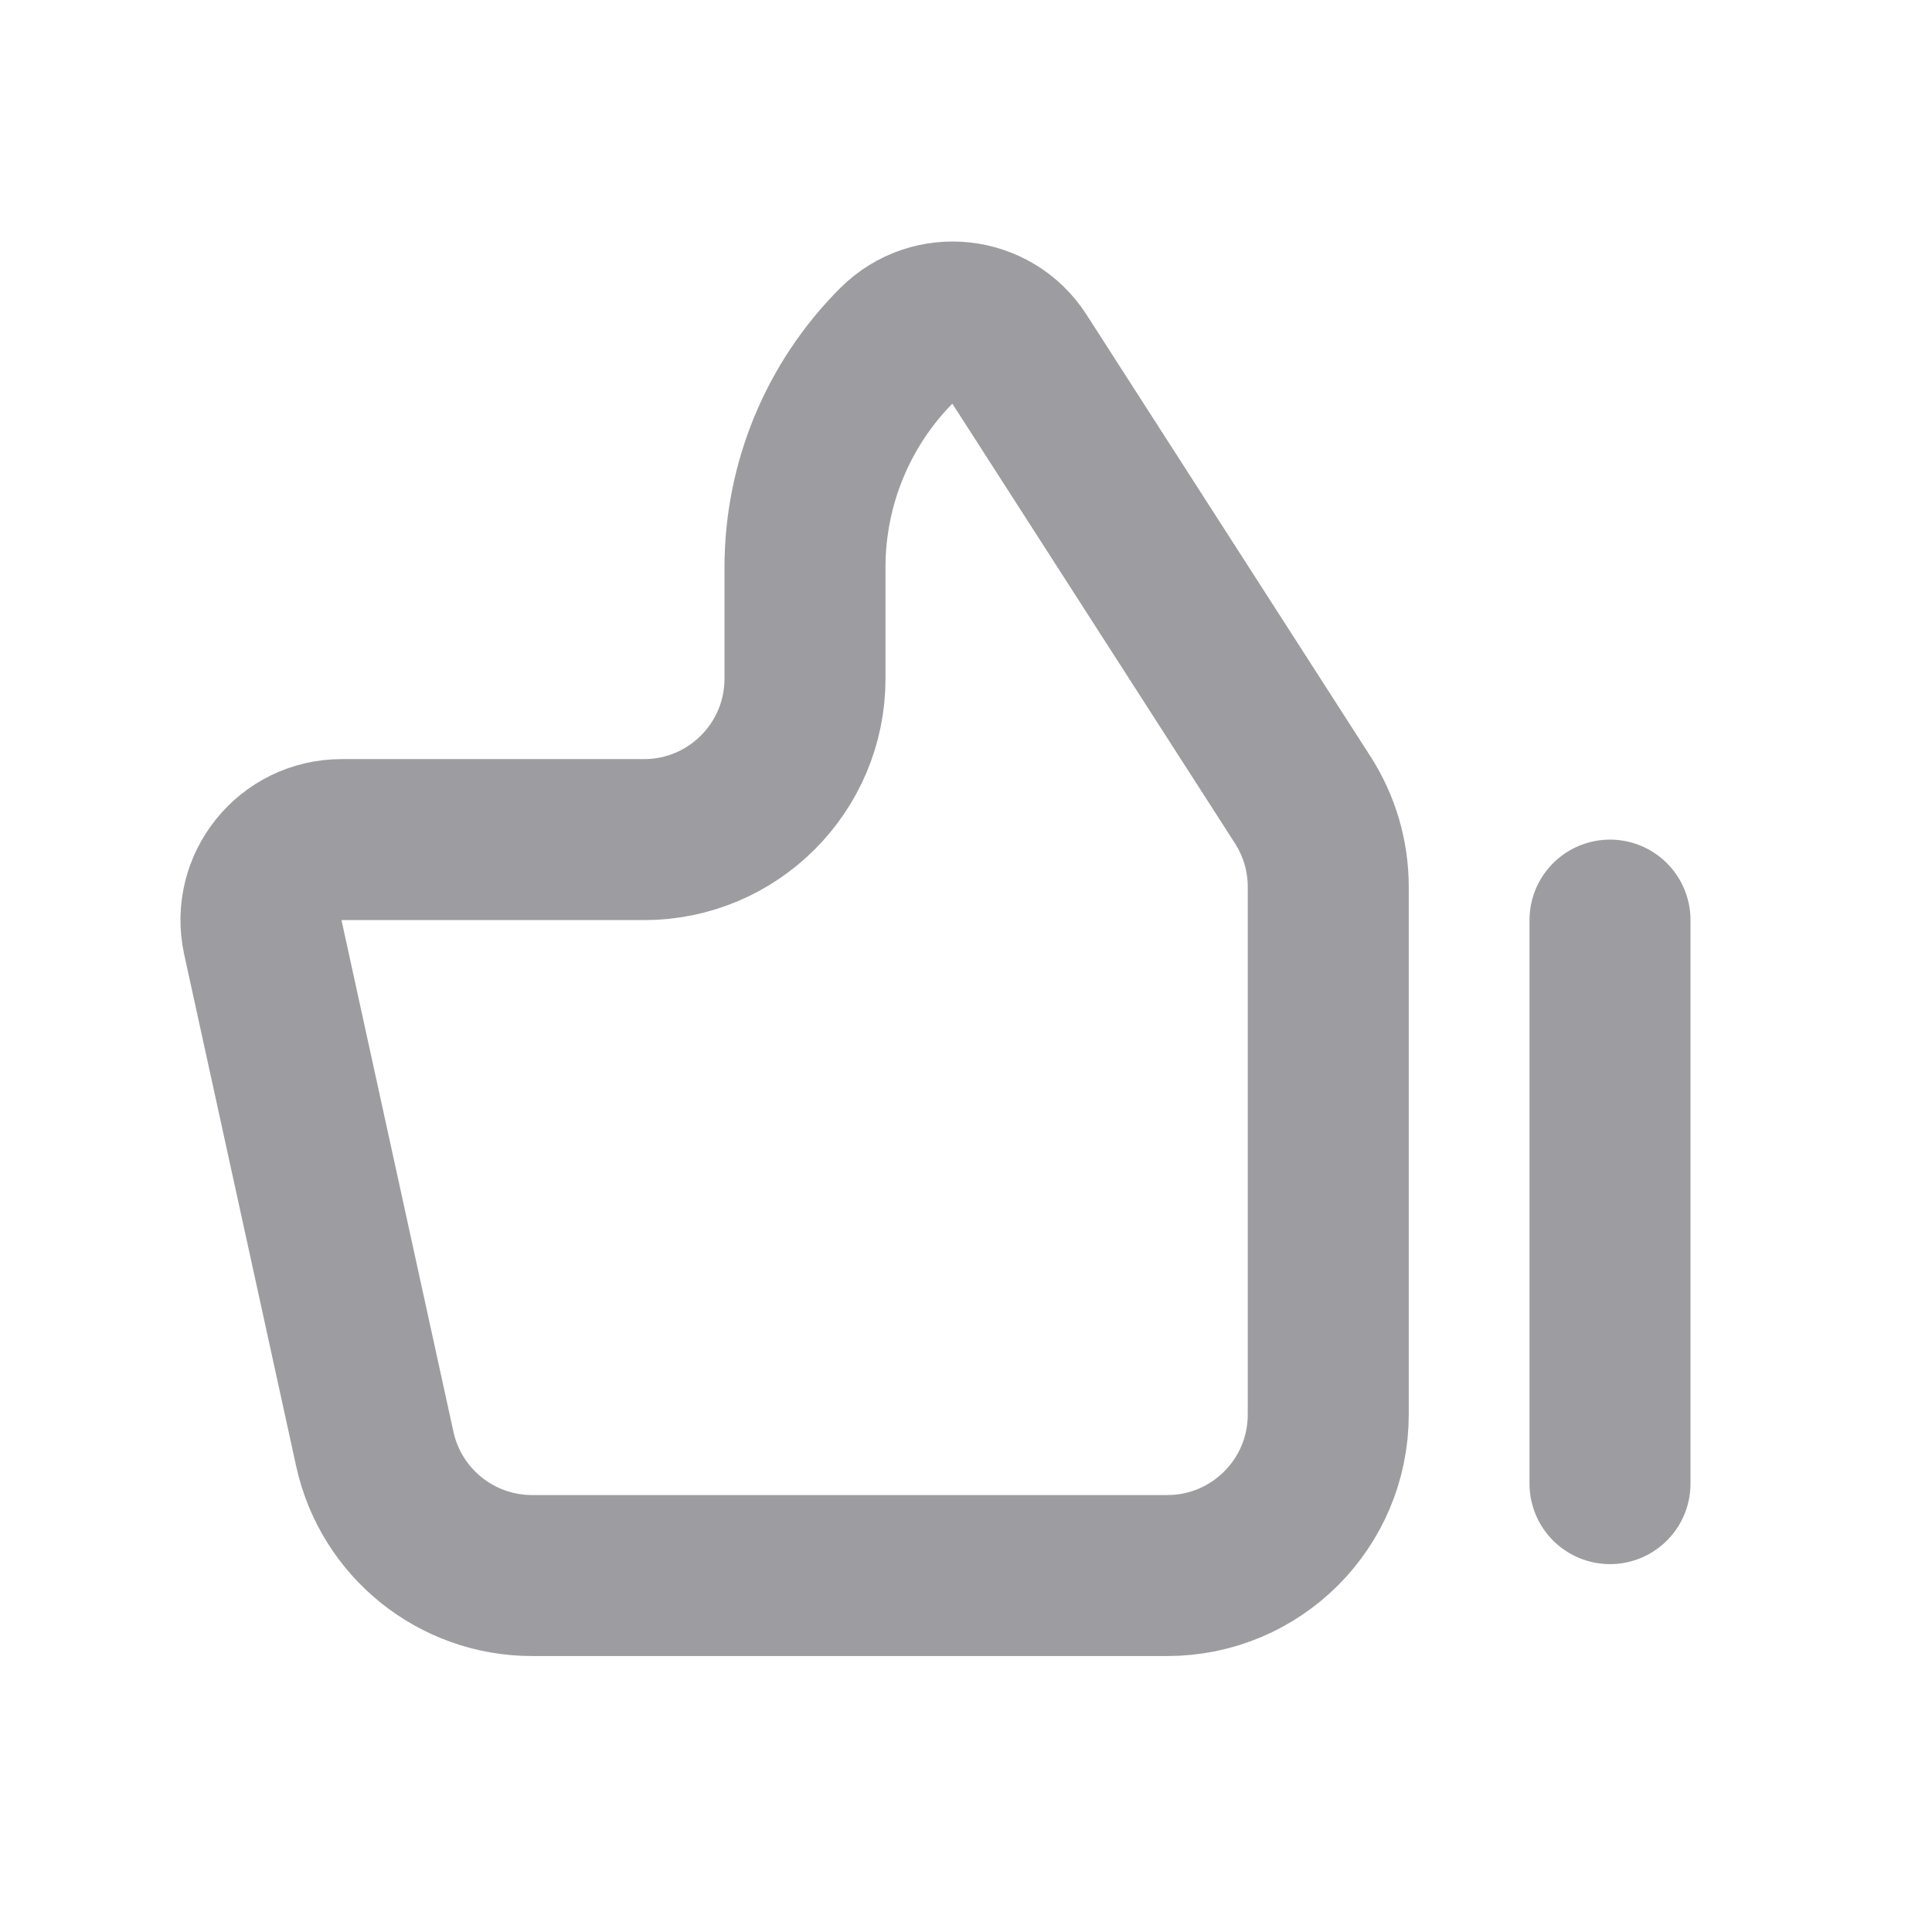 <svg width="24" height="24" viewBox="0 0 24 24" fill="none" xmlns="http://www.w3.org/2000/svg">
<path d="M20 11.43L20 18.43M16.5 11.017V17.572C16.5 18.677 15.605 19.572 14.5 19.572H6.61C5.67 19.572 4.857 18.918 4.656 18L3.265 11.643C3.129 11.02 3.604 10.43 4.242 10.43H8C9.105 10.43 10 9.534 10 8.43V7.047C10 6.011 10.411 5.018 11.144 4.286C11.584 3.846 12.318 3.925 12.655 4.448L16.182 9.935C16.39 10.258 16.5 10.633 16.5 11.017Z" stroke="#9D9DA1" stroke-width="2" stroke-linecap="round"/>
</svg>

